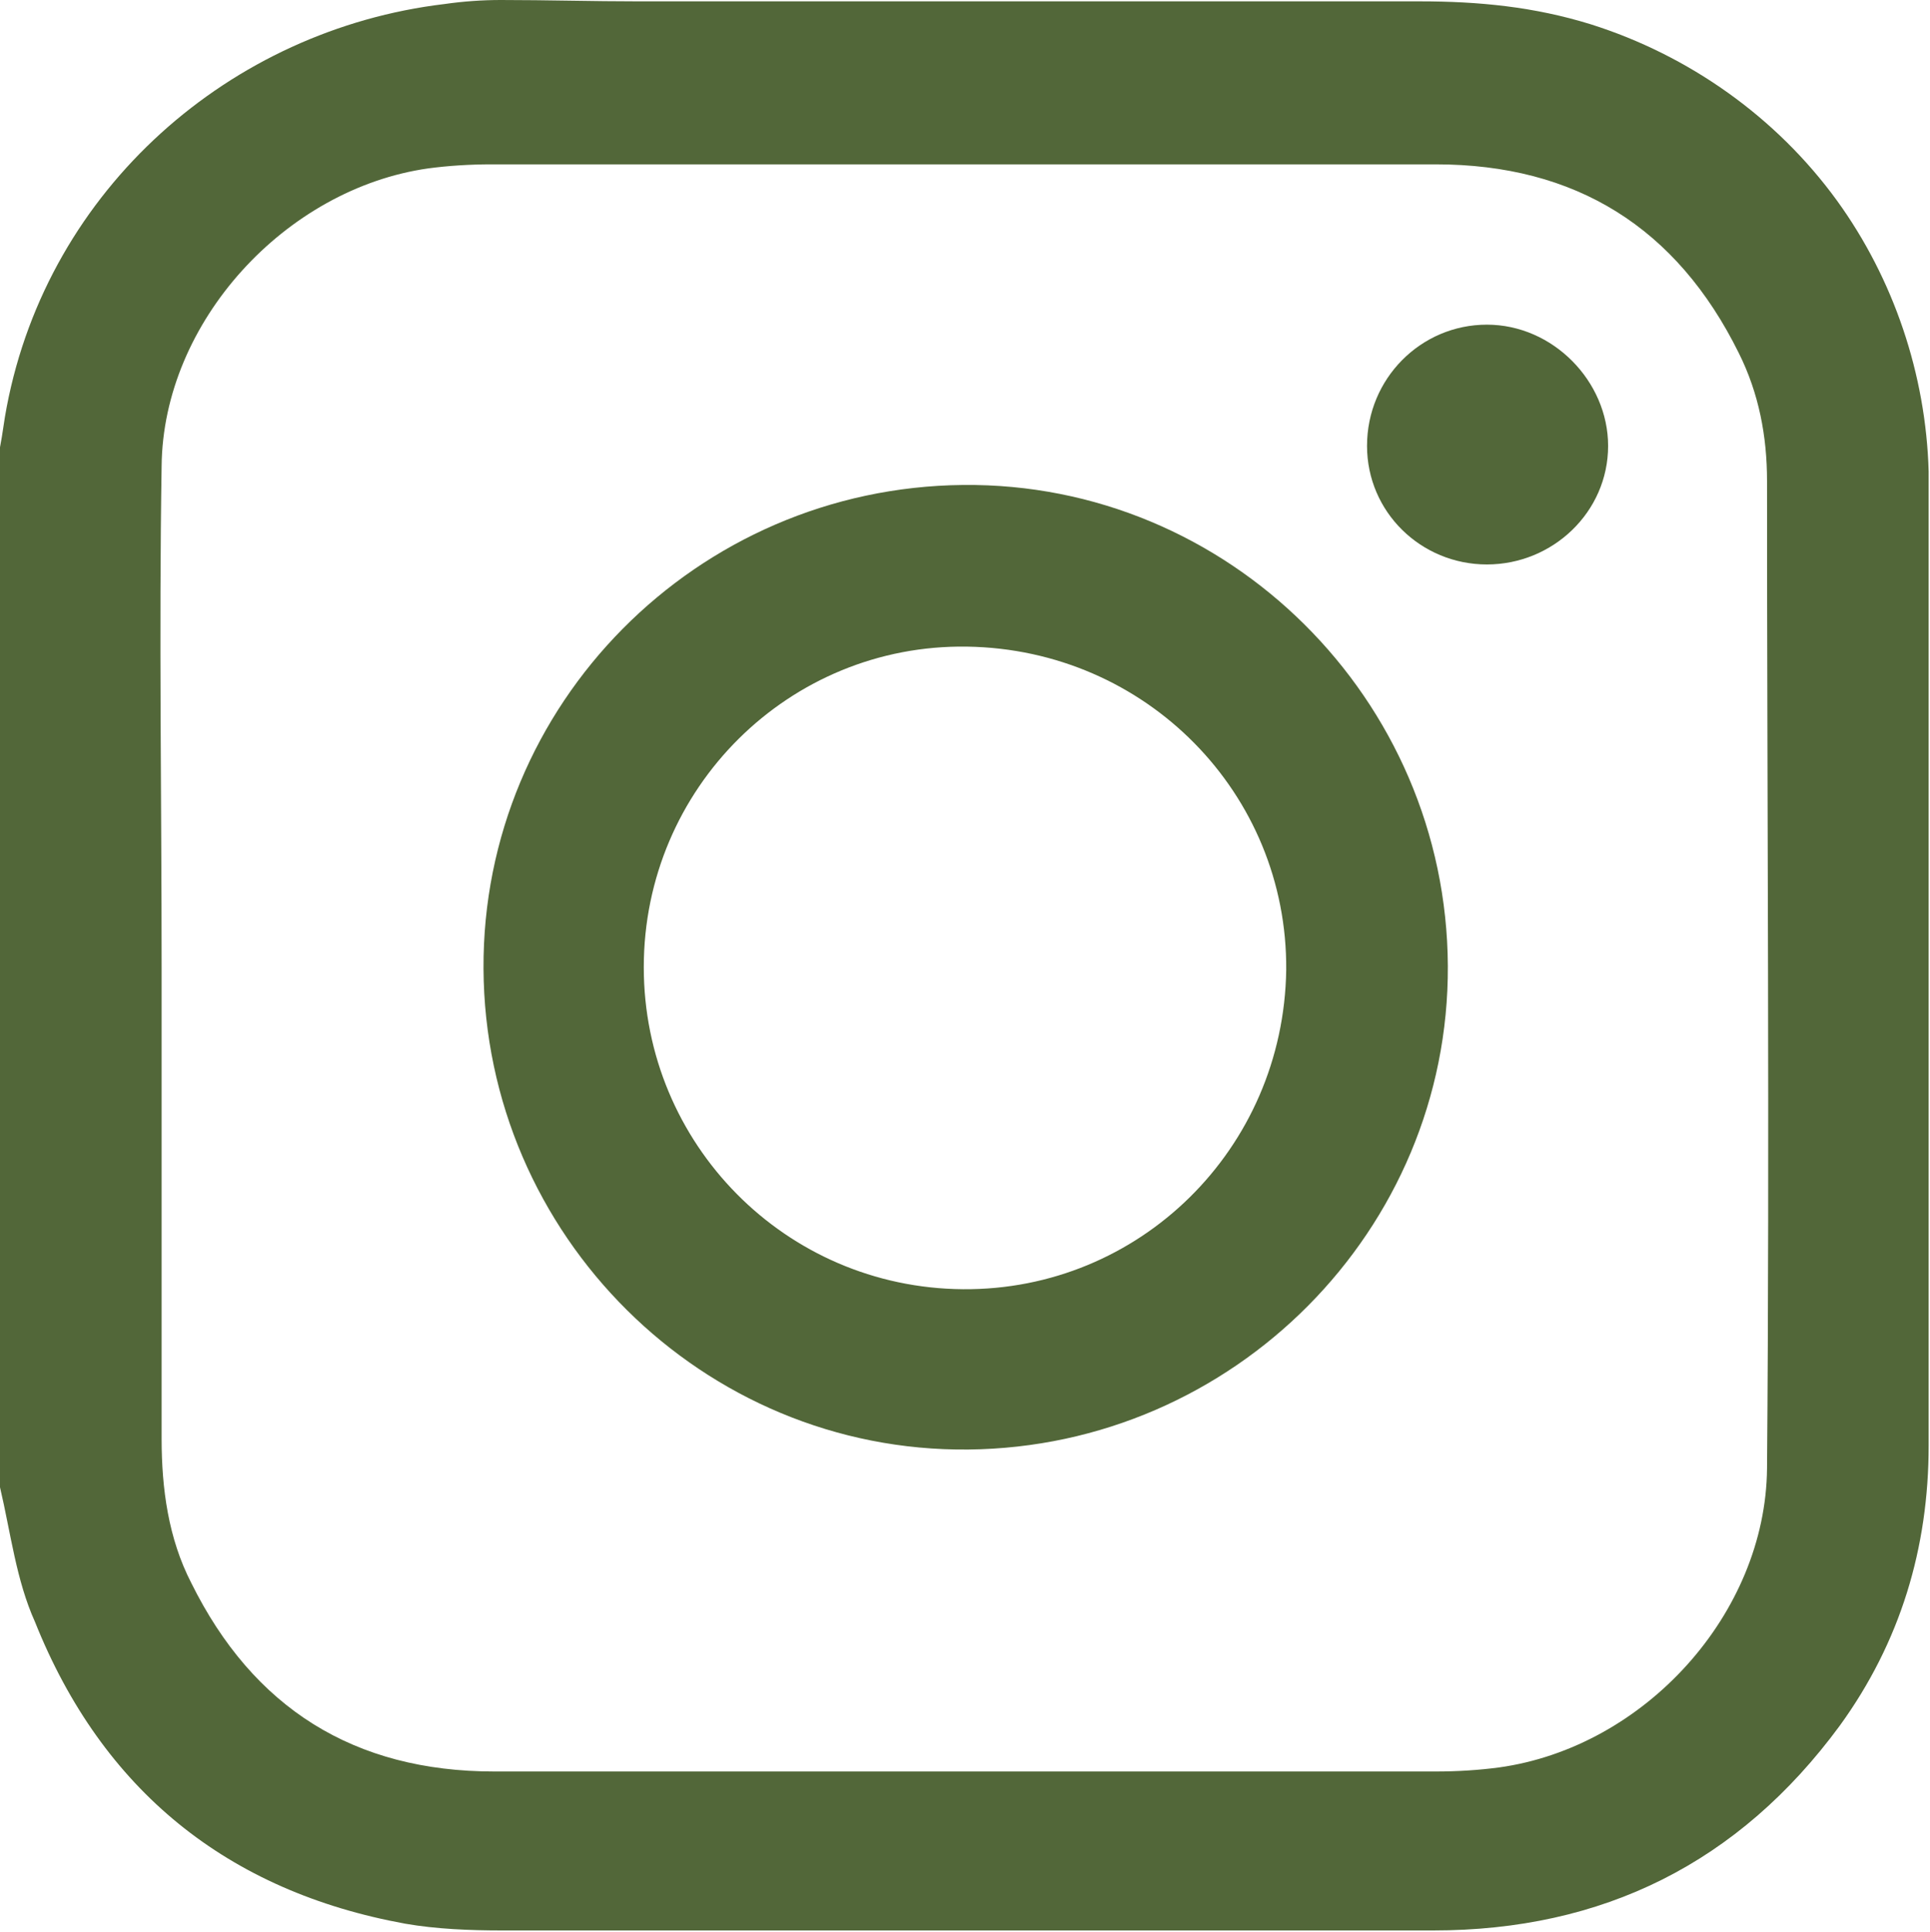 <?xml version="1.0" encoding="UTF-8"?>
<svg id="Layer_2" data-name="Layer 2" xmlns="http://www.w3.org/2000/svg" viewBox="0 0 14.33 14.34">
  <defs>
    <style>
      .cls-1 {
        fill: #526739;
      }
    </style>
  </defs>
  <g id="Layer_1-2" data-name="Layer 1">
    <g>
      <path class="cls-1" d="m3.3.03C3.44.01,3.58,0,3.72,0c.34,0,.68.01,1.02.01.48,0,.97,0,1.45,0,.97,0,1.93,0,2.9,0,.48,0,.97,0,1.45,0,.44,0,.85.04,1.27.17.73.23,1.38.69,1.83,1.31.42.58.66,1.29.68,2.01,0,.04,0,.08,0,.11,0,2.37,0,4.75,0,7.12,0,.76-.21,1.46-.66,2.08-.75,1.02-1.76,1.52-3.02,1.52-2.3,0-4.61,0-6.91,0-.24,0-.49-.01-.72-.05-1.32-.24-2.25-.99-2.75-2.24C.12,11.73.08,11.38,0,11.04,0,8.47,0,5.89,0,3.32c.02-.1.03-.2.05-.3C.36,1.4,1.71.22,3.3.03ZM1.2,7.18s0,0,0,0c0,1.17,0,2.33,0,3.5,0,.37.05.74.22,1.07.46.93,1.21,1.4,2.25,1.4,2.33,0,4.66,0,6.99,0,.16,0,.32-.01.47-.03,1.08-.15,1.98-1.14,1.99-2.22.02-2.44,0-4.89,0-7.33,0-.33-.06-.65-.21-.95-.46-.93-1.21-1.4-2.25-1.4-2.34,0-4.67,0-7.01,0-.16,0-.32.01-.47.03-1.06.15-1.97,1.14-1.98,2.21-.02,1.24,0,2.48,0,3.72Z"/>
      <path class="cls-1" d="m7.15,3.6c1.97-.02,3.59,1.59,3.6,3.57.01,1.96-1.59,3.57-3.56,3.59-1.97.02-3.59-1.59-3.6-3.57-.01-1.96,1.58-3.57,3.56-3.59Zm0,5.97c1.31.01,2.38-1.04,2.4-2.37.01-1.31-1.04-2.38-2.37-2.4-1.32-.02-2.4,1.05-2.4,2.38,0,1.31,1.05,2.38,2.37,2.39Z"/>
      <path class="cls-1" d="m11.04,4.19c-.49,0-.89-.39-.89-.88,0-.5.4-.9.89-.9.49,0,.9.42.9.9,0,.49-.41.88-.9.88Z"/>
    </g>
  </g>
</svg>